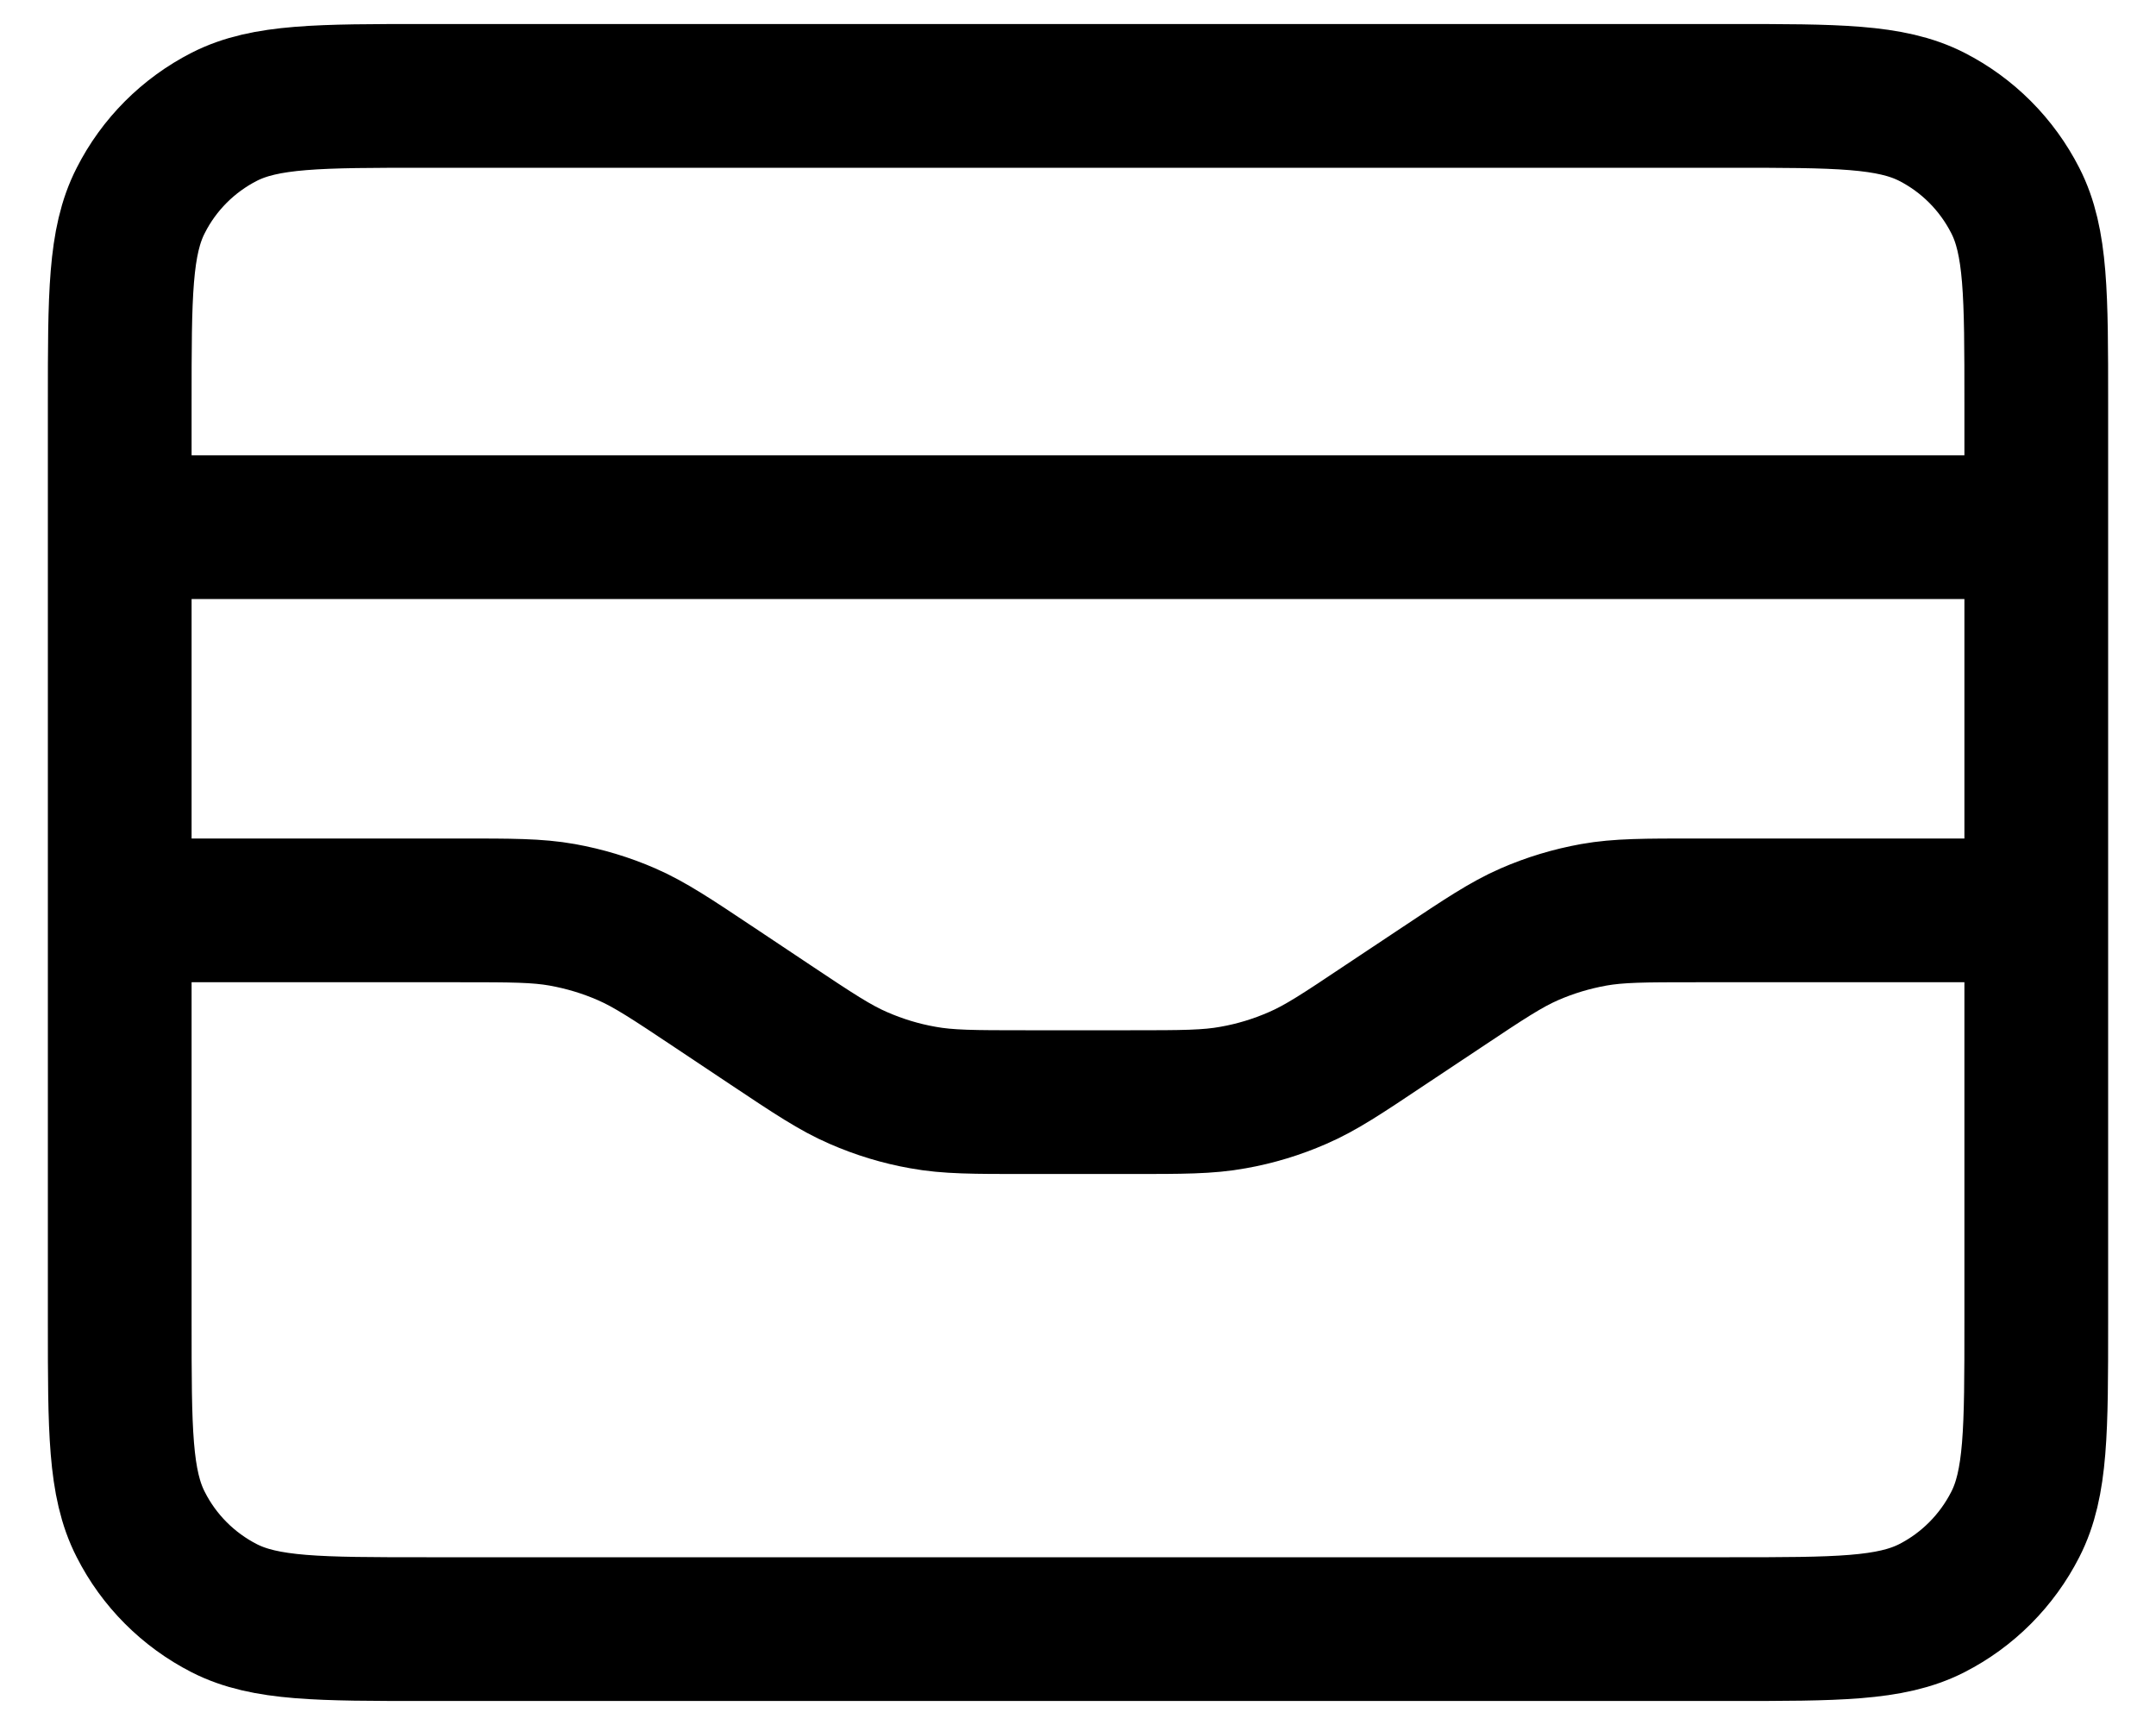 <svg viewBox="0 0 15 12" fill="none" xmlns="http://www.w3.org/2000/svg">
<path d="M14.167 3.667H0.833M0.833 6.333H3.198C3.558 6.333 3.738 6.333 3.912 6.364C4.067 6.392 4.217 6.437 4.361 6.5C4.523 6.571 4.673 6.671 4.973 6.871L5.36 7.129C5.66 7.329 5.81 7.429 5.972 7.499C6.116 7.562 6.267 7.608 6.421 7.635C6.595 7.667 6.775 7.667 7.135 7.667H7.864C8.225 7.667 8.405 7.667 8.579 7.635C8.733 7.608 8.884 7.562 9.028 7.499C9.19 7.429 9.34 7.329 9.639 7.129L10.027 6.871C10.327 6.671 10.477 6.571 10.639 6.5C10.783 6.437 10.933 6.392 11.088 6.364C11.262 6.333 11.442 6.333 11.802 6.333H14.167M0.833 2.8L0.833 9.2C0.833 9.947 0.833 10.32 0.979 10.605C1.106 10.856 1.31 11.06 1.561 11.188C1.846 11.333 2.22 11.333 2.967 11.333L12.033 11.333C12.78 11.333 13.153 11.333 13.439 11.188C13.69 11.06 13.893 10.856 14.021 10.605C14.167 10.32 14.167 9.947 14.167 9.2V2.8C14.167 2.053 14.167 1.68 14.021 1.395C13.893 1.144 13.69 0.94 13.439 0.812C13.153 0.667 12.78 0.667 12.033 0.667L2.967 0.667C2.22 0.667 1.846 0.667 1.561 0.812C1.31 0.94 1.106 1.144 0.979 1.395C0.833 1.68 0.833 2.053 0.833 2.8Z" stroke="currentColor" stroke-linecap="round" stroke-linejoin="round"/>
</svg>
